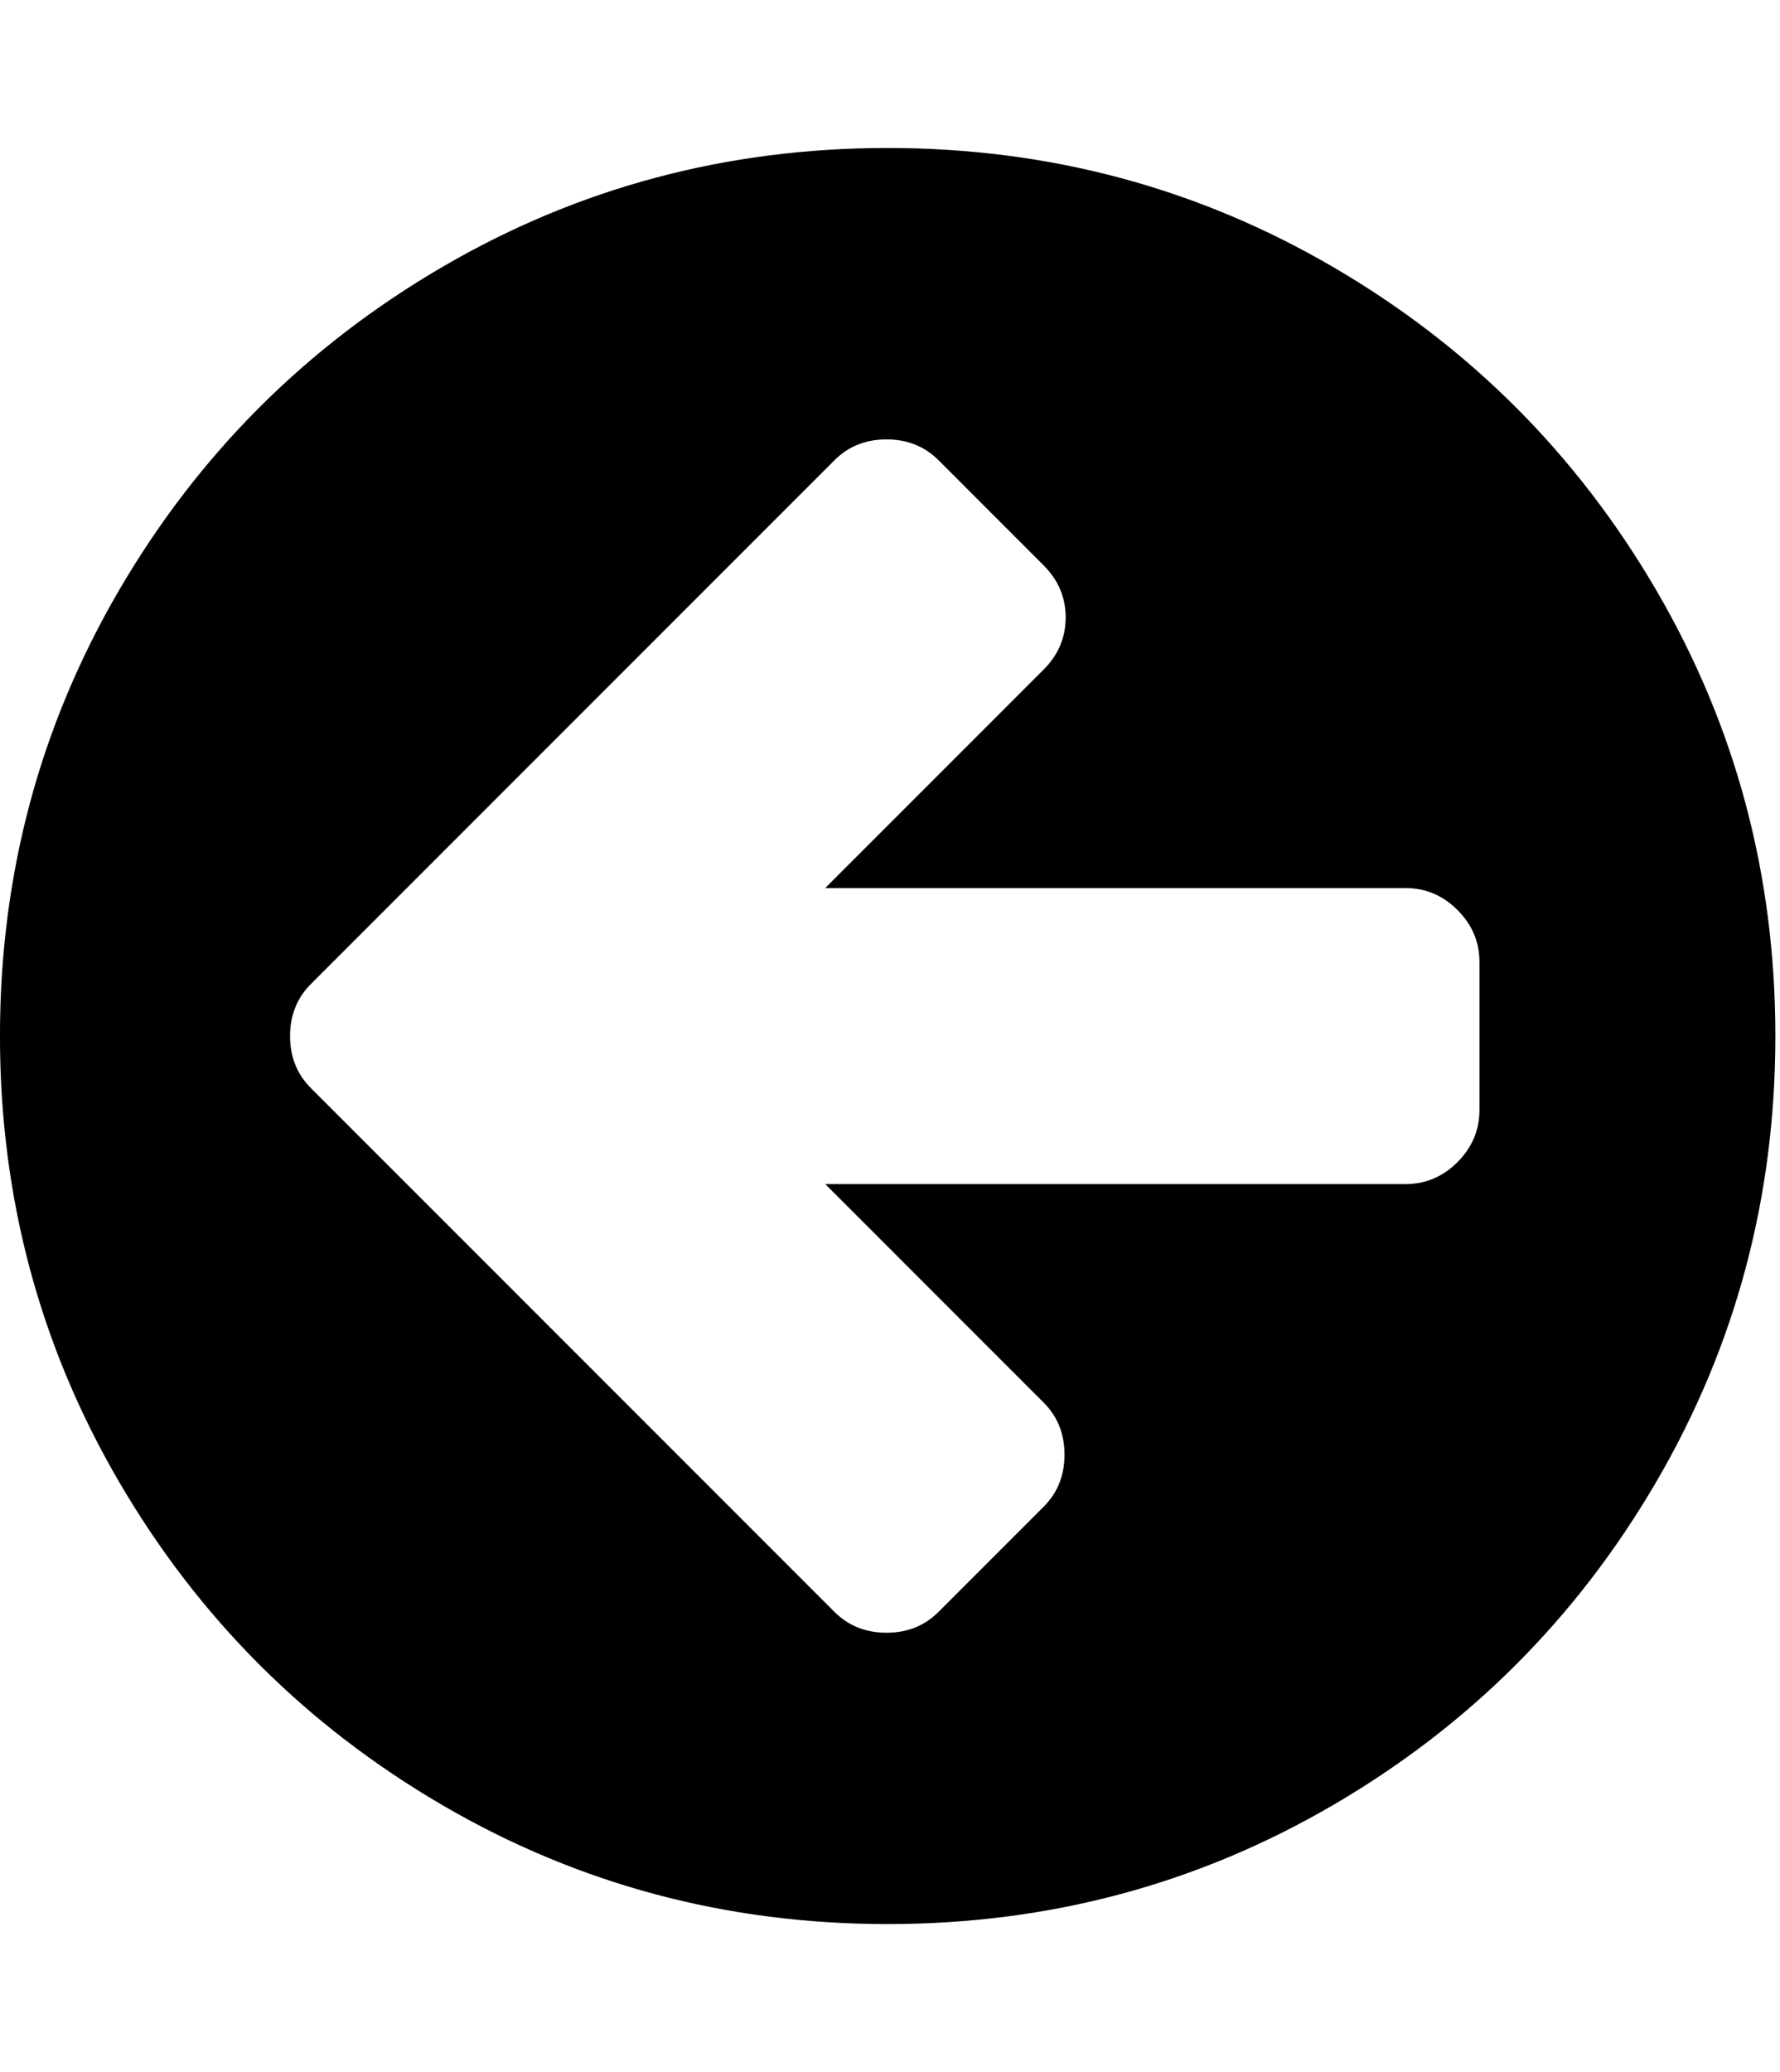 <!-- Generated by IcoMoon.io -->
<svg version="1.1" xmlns="http://www.w3.org/2000/svg" width="55" height="64" viewBox="0 0 55 64">
<title>arrowCircleLeft</title>
<path d="M45.714 34.286v-4.571q0-0.929-0.679-1.607t-1.607-0.679h-17.929l6.75-6.75q0.679-0.679 0.679-1.607t-0.679-1.607l-3.25-3.25q-0.643-0.643-1.607-0.643t-1.607 0.643l-16.179 16.179q-0.643 0.643-0.643 1.607t0.643 1.607l16.179 16.179q0.643 0.643 1.607 0.643t1.607-0.643l3.25-3.25q0.643-0.643 0.643-1.607t-0.643-1.607l-6.75-6.75h17.929q0.929 0 1.607-0.679t0.679-1.607zM54.857 32q0 7.464-3.679 13.768t-9.982 9.982-13.768 3.679-13.768-3.679-9.982-9.982-3.679-13.768 3.679-13.768 9.982-9.982 13.768-3.679 13.768 3.679 9.982 9.982 3.679 13.768z"></path>
</svg>
